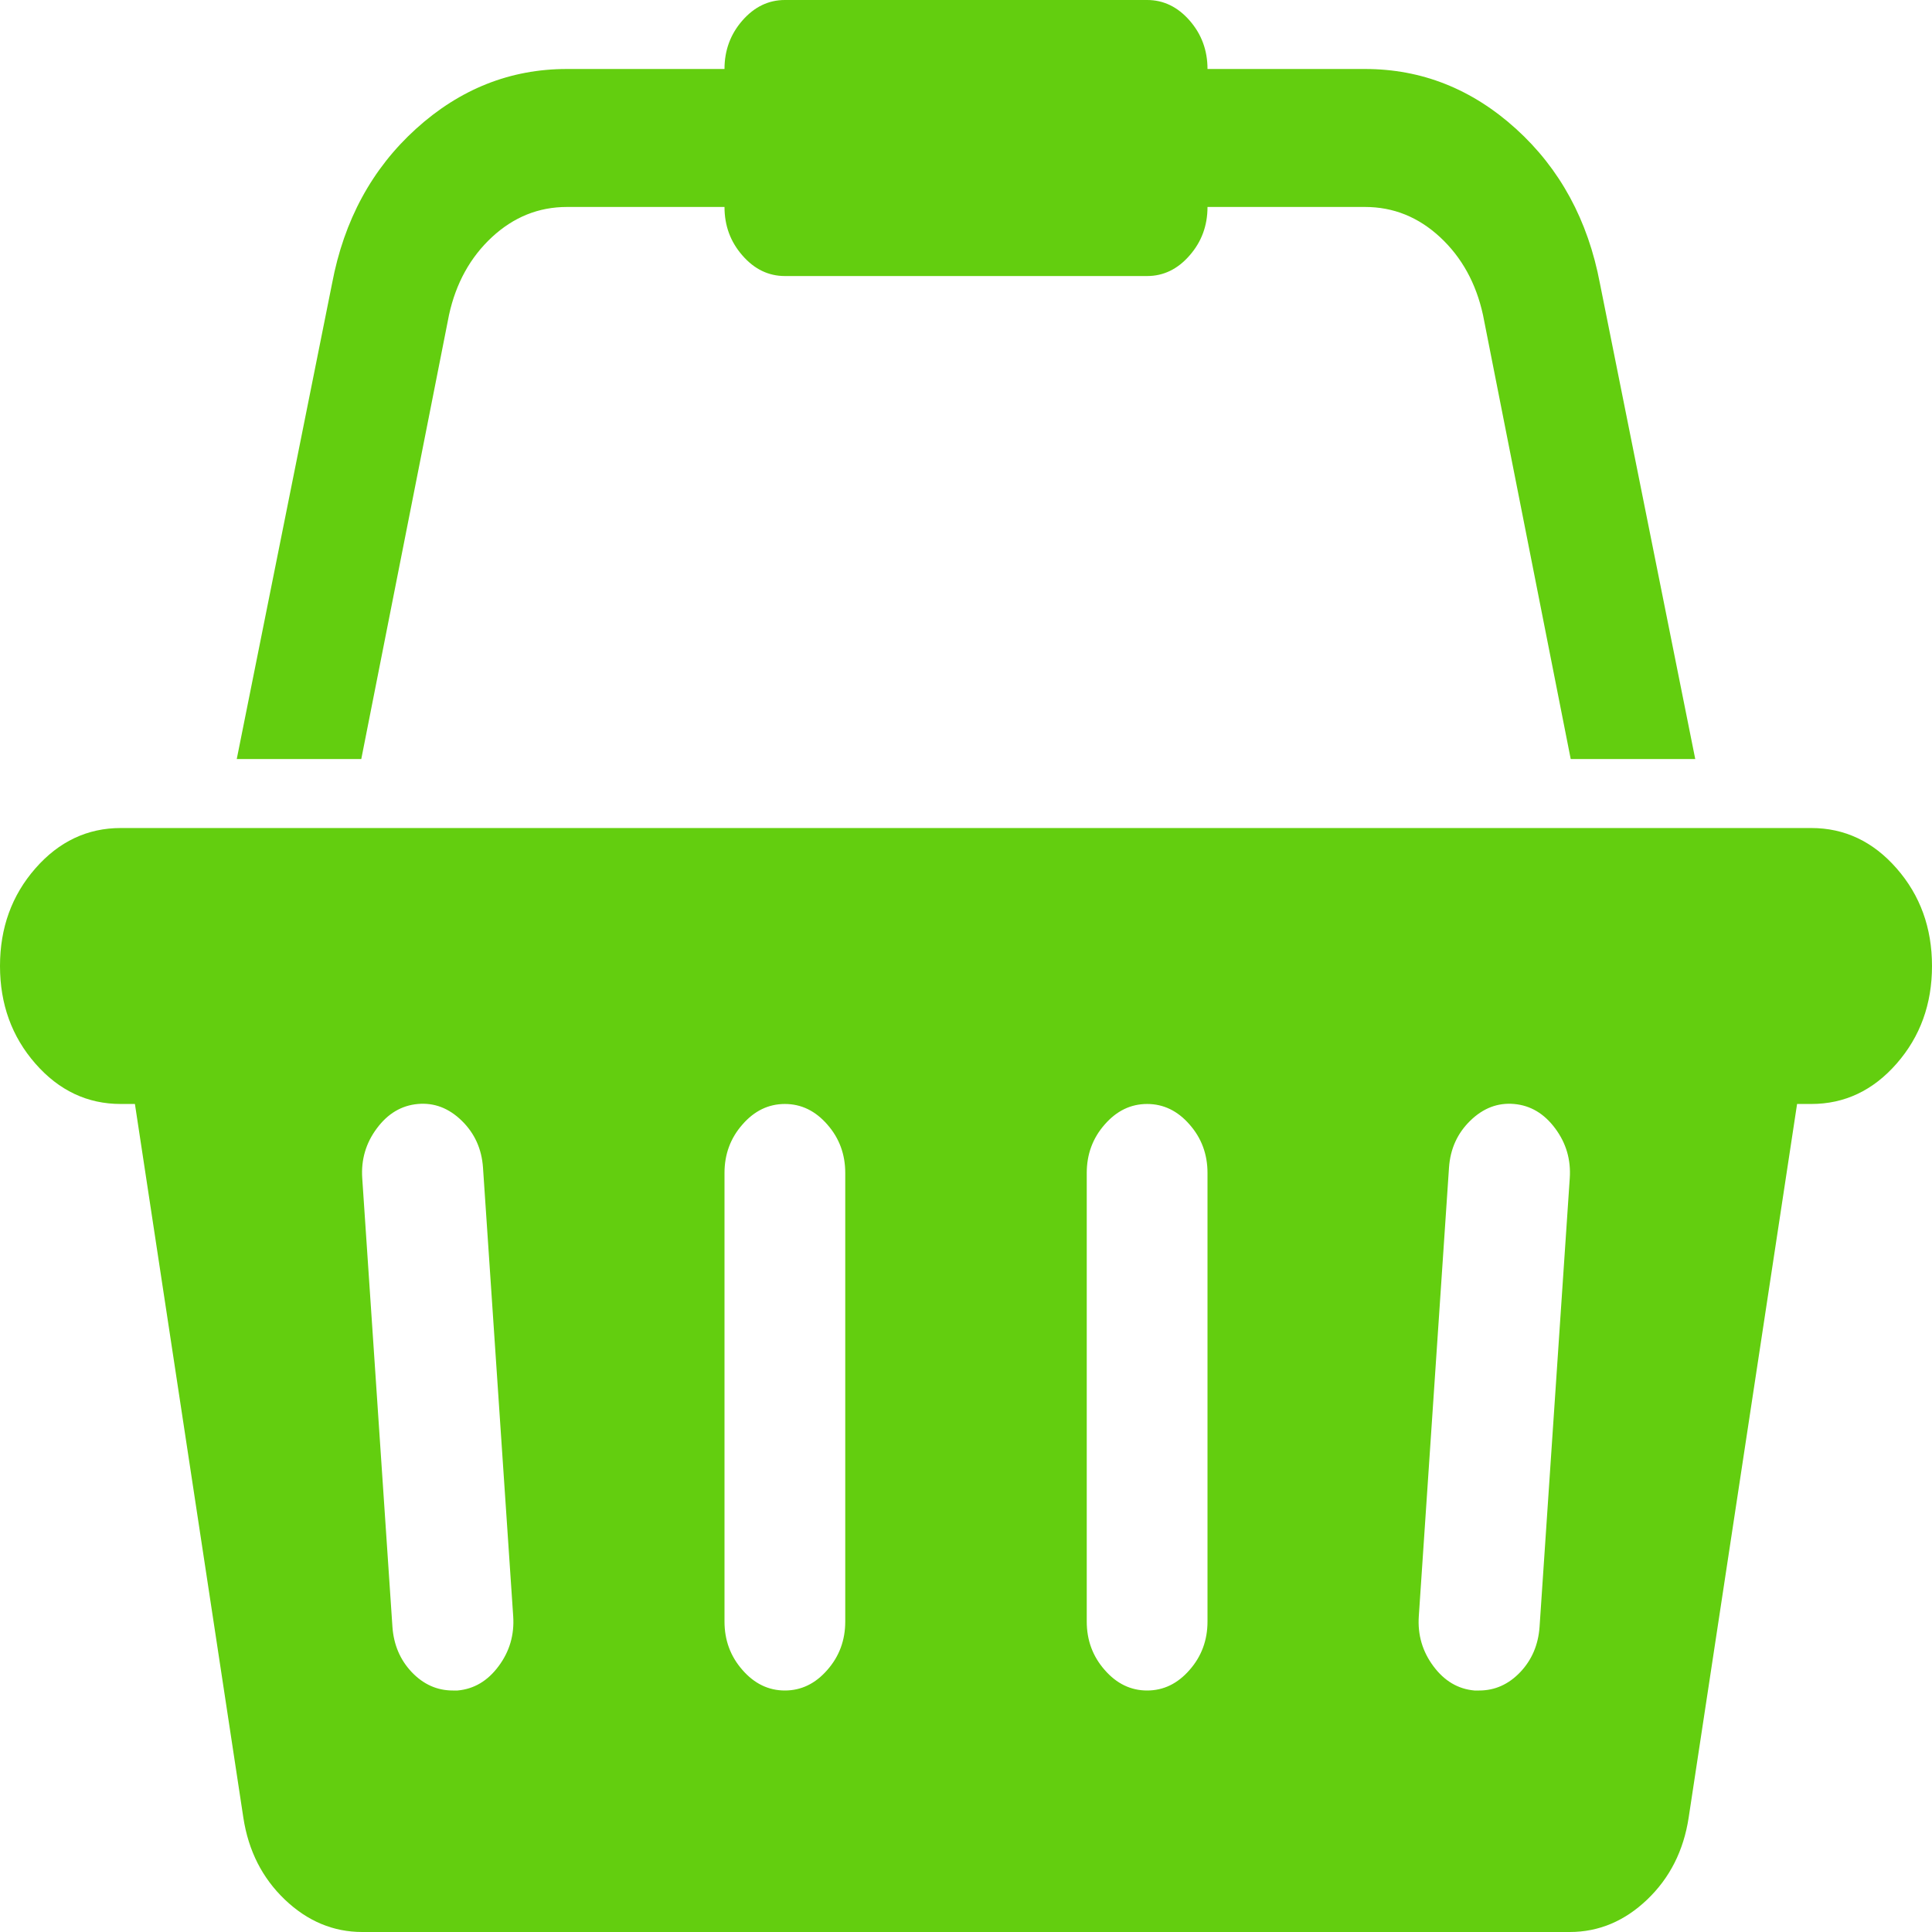 <svg width="24" height="24" viewBox="0 0 24 24" fill="none" xmlns="http://www.w3.org/2000/svg">
<g clip-path="url(#clip0_40_14)">
<path d="M22.5 10.286C22.914 10.286 23.268 10.453 23.561 10.788C23.854 11.123 24 11.527 24 12C24 12.473 23.854 12.877 23.561 13.212C23.268 13.547 22.914 13.714 22.5 13.714H22.324L20.977 22.58C20.914 22.991 20.742 23.33 20.461 23.598C20.18 23.866 19.859 24 19.5 24H4.5C4.141 24 3.82 23.866 3.539 23.598C3.258 23.33 3.086 22.991 3.023 22.58L1.676 13.714H1.5C1.086 13.714 0.732 13.547 0.439 13.212C0.146 12.877 0 12.473 0 12C0 11.527 0.146 11.123 0.439 10.788C0.732 10.453 1.086 10.286 1.5 10.286H22.5ZM5.684 21C5.887 20.982 6.057 20.882 6.193 20.699C6.33 20.516 6.391 20.308 6.375 20.076L6 14.505C5.984 14.272 5.896 14.078 5.736 13.922C5.576 13.766 5.395 13.696 5.191 13.714C4.988 13.732 4.818 13.833 4.682 14.016C4.545 14.199 4.484 14.406 4.5 14.638L4.875 20.21C4.891 20.433 4.971 20.62 5.115 20.772C5.26 20.924 5.43 21 5.625 21H5.684ZM10.5 20.143V14.571C10.5 14.339 10.426 14.138 10.277 13.969C10.129 13.799 9.953 13.714 9.75 13.714C9.547 13.714 9.371 13.799 9.223 13.969C9.074 14.138 9 14.339 9 14.571V20.143C9 20.375 9.074 20.576 9.223 20.745C9.371 20.915 9.547 21 9.75 21C9.953 21 10.129 20.915 10.277 20.745C10.426 20.576 10.5 20.375 10.5 20.143ZM15 20.143V14.571C15 14.339 14.926 14.138 14.777 13.969C14.629 13.799 14.453 13.714 14.25 13.714C14.047 13.714 13.871 13.799 13.723 13.969C13.574 14.138 13.5 14.339 13.5 14.571V20.143C13.5 20.375 13.574 20.576 13.723 20.745C13.871 20.915 14.047 21 14.25 21C14.453 21 14.629 20.915 14.777 20.745C14.926 20.576 15 20.375 15 20.143ZM19.125 20.21L19.5 14.638C19.516 14.406 19.455 14.199 19.318 14.016C19.182 13.833 19.012 13.732 18.809 13.714C18.605 13.696 18.424 13.766 18.264 13.922C18.104 14.078 18.016 14.272 18 14.505L17.625 20.076C17.609 20.308 17.67 20.516 17.807 20.699C17.943 20.882 18.113 20.982 18.316 21H18.375C18.57 21 18.74 20.924 18.885 20.772C19.029 20.62 19.109 20.433 19.125 20.21ZM5.578 3.911L4.488 9.429H2.941L4.125 3.522C4.273 2.737 4.621 2.096 5.168 1.6C5.715 1.105 6.34 0.857 7.043 0.857H9C9 0.625 9.074 0.424 9.223 0.254C9.371 0.085 9.547 0 9.75 0H14.25C14.453 0 14.629 0.085 14.777 0.254C14.926 0.424 15 0.625 15 0.857H16.957C17.66 0.857 18.285 1.105 18.832 1.6C19.379 2.096 19.727 2.737 19.875 3.522L21.059 9.429H19.512L18.422 3.911C18.336 3.518 18.158 3.196 17.889 2.946C17.619 2.696 17.309 2.571 16.957 2.571H15C15 2.804 14.926 3.004 14.777 3.174C14.629 3.344 14.453 3.429 14.25 3.429H9.75C9.547 3.429 9.371 3.344 9.223 3.174C9.074 3.004 9 2.804 9 2.571H7.043C6.691 2.571 6.381 2.696 6.111 2.946C5.842 3.196 5.664 3.518 5.578 3.911Z" fill="#63CE0F"/>
</g>
<defs>
<clipPath id="clip0_40_14">
<rect width="24" height="24" fill="white"/>
</clipPath>
</defs>
</svg>
